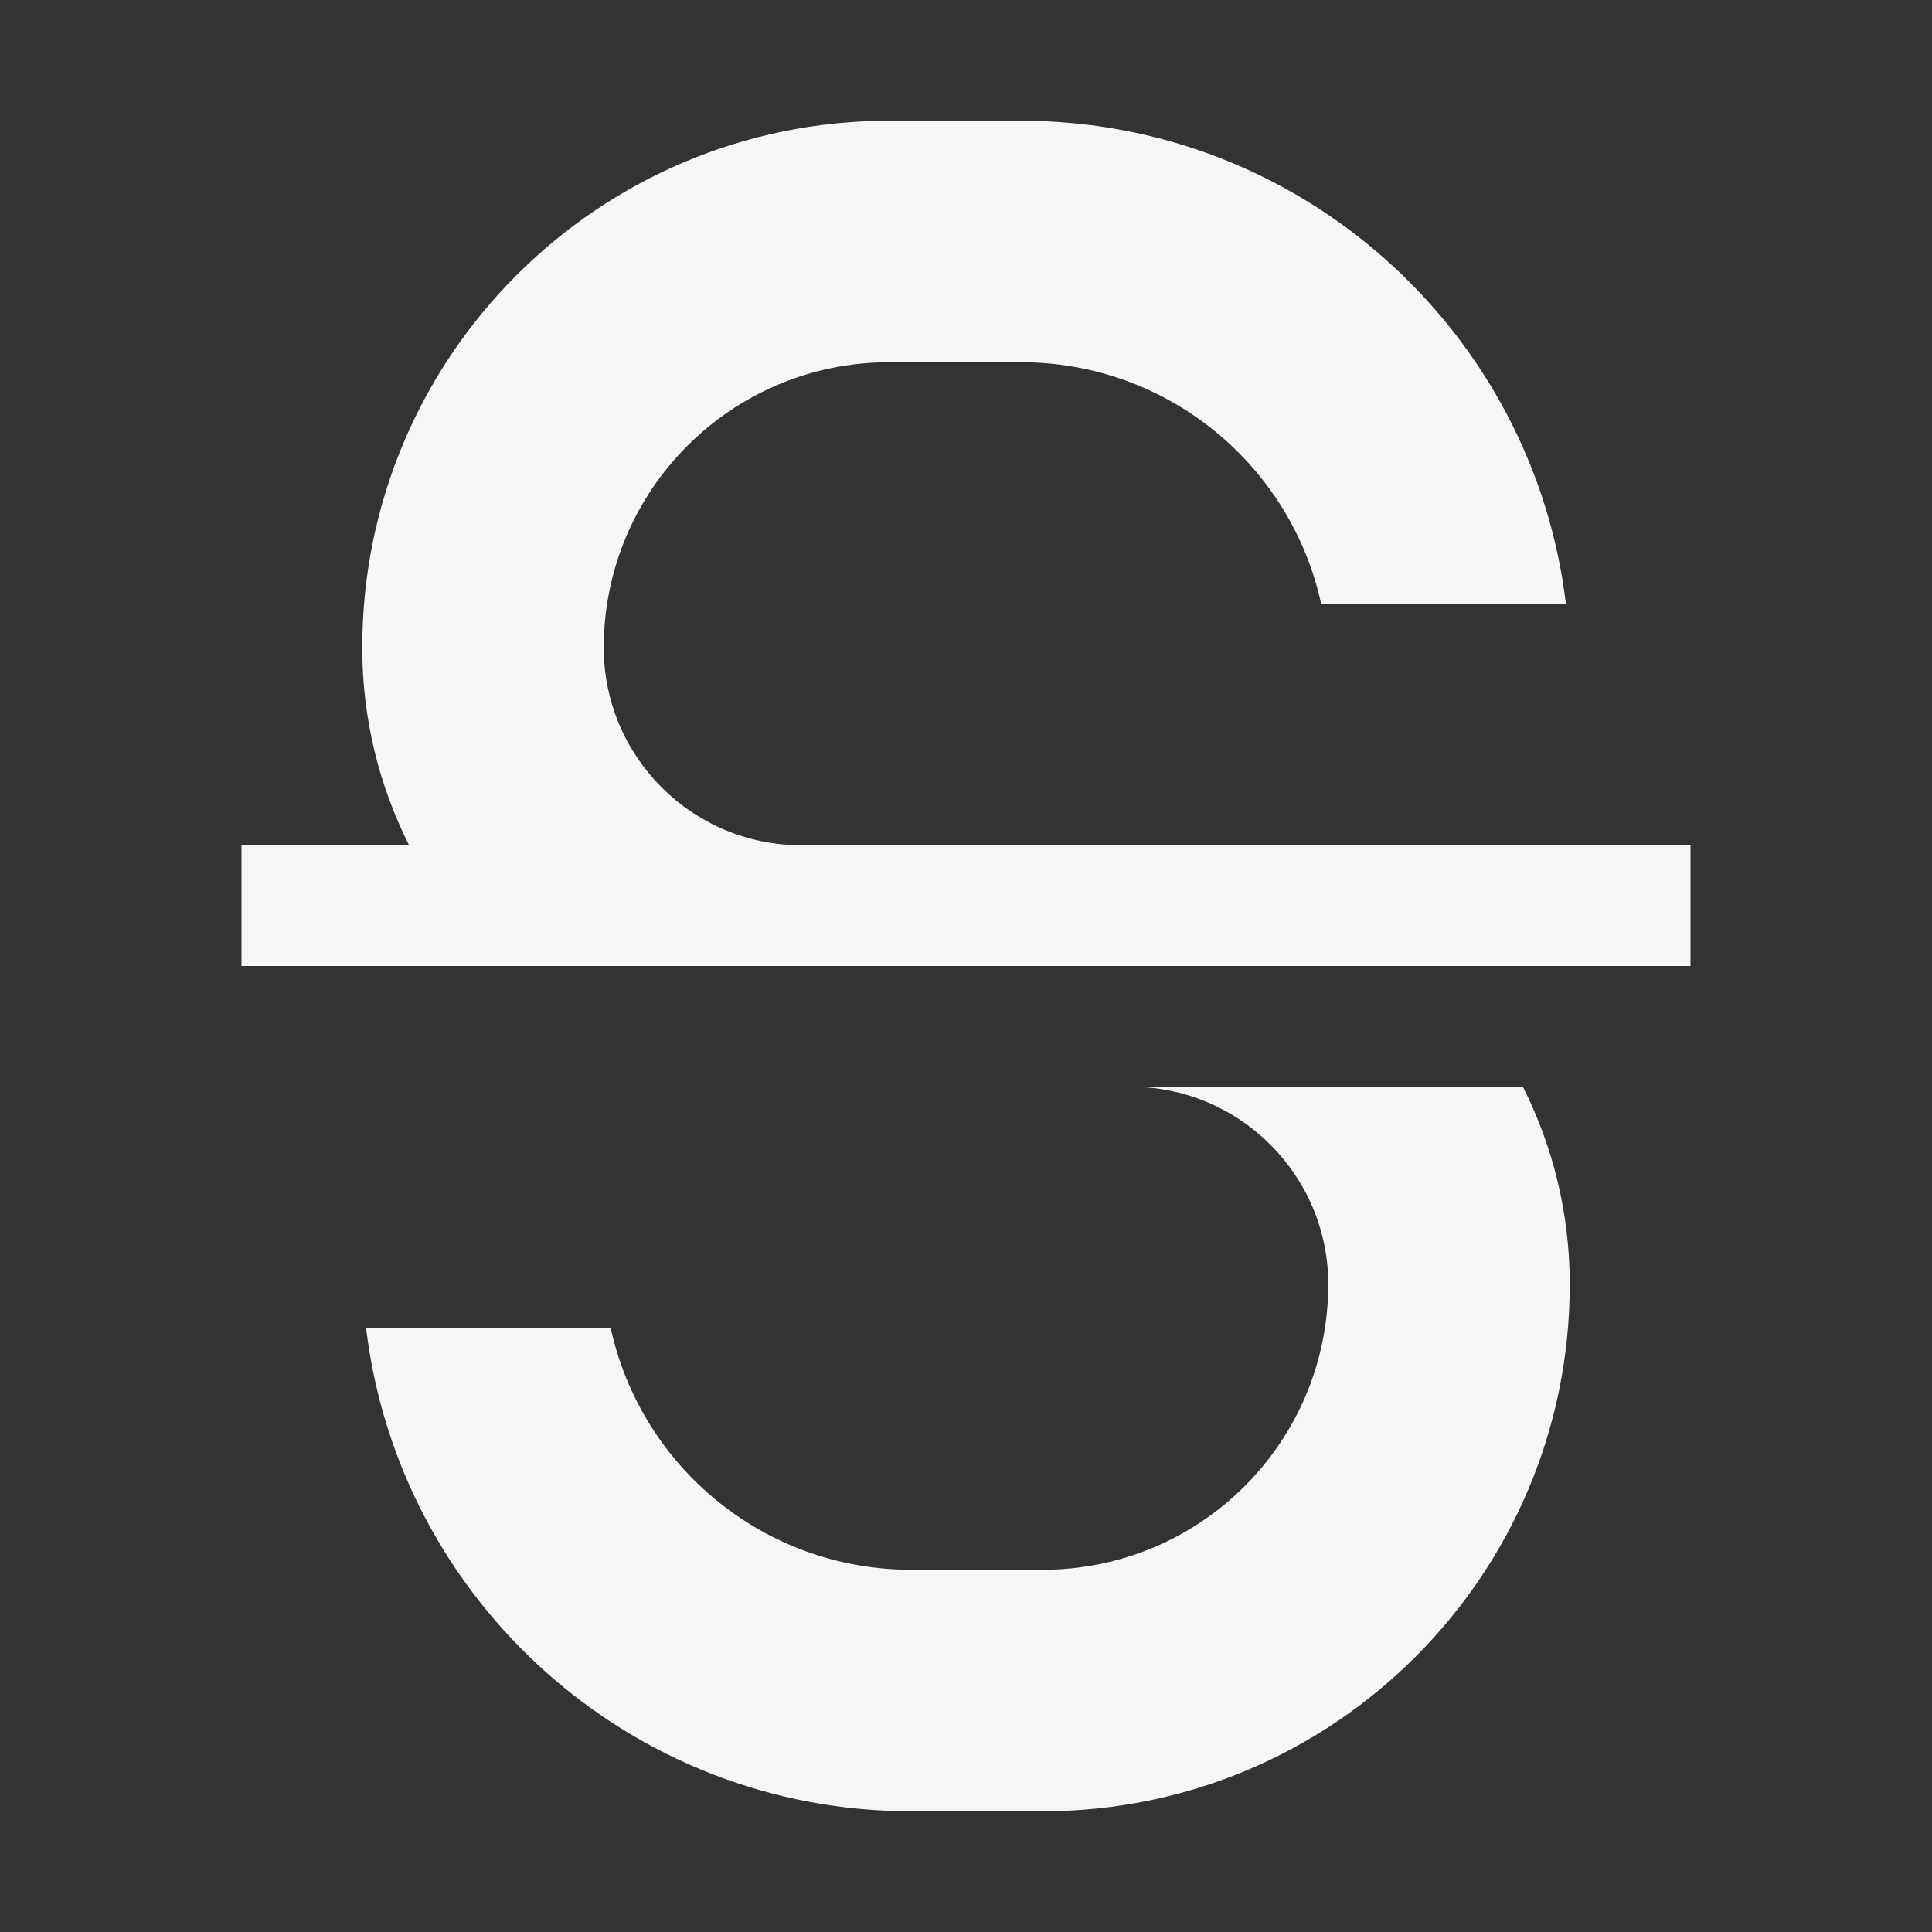 <svg width="16" height="16" viewBox="0 0 16 16" fill="none" xmlns="http://www.w3.org/2000/svg">
<rect x="0" y="0" width="16" height="16" fill="#333333" stroke="none"/>
<path d="M8.455 3H7.364C6.058 3 5 4.058 5 5.364C5 6.267 5.733 7 6.636 7H14V8L2 8V7L3.388 7C3.14 6.508 3 5.952 3 5.364C3 2.954 4.954 1 7.364 1H8.455C10.78 1 12.698 2.747 12.968 5H10.941C10.692 3.856 9.673 3 8.455 3Z" fill="#F4F6F8"/>
<path d="M8.636 13H7.545C6.327 13 5.308 12.144 5.058 11H3.032C3.302 13.253 5.22 15 7.545 15H8.636C11.046 15 13 13.046 13 10.636C13 10.048 12.86 9.492 12.612 9H9.363C10.267 9 11 9.733 11 10.636C11 11.942 9.942 13 8.636 13Z" fill="#F4F6F8"/>
</svg>
